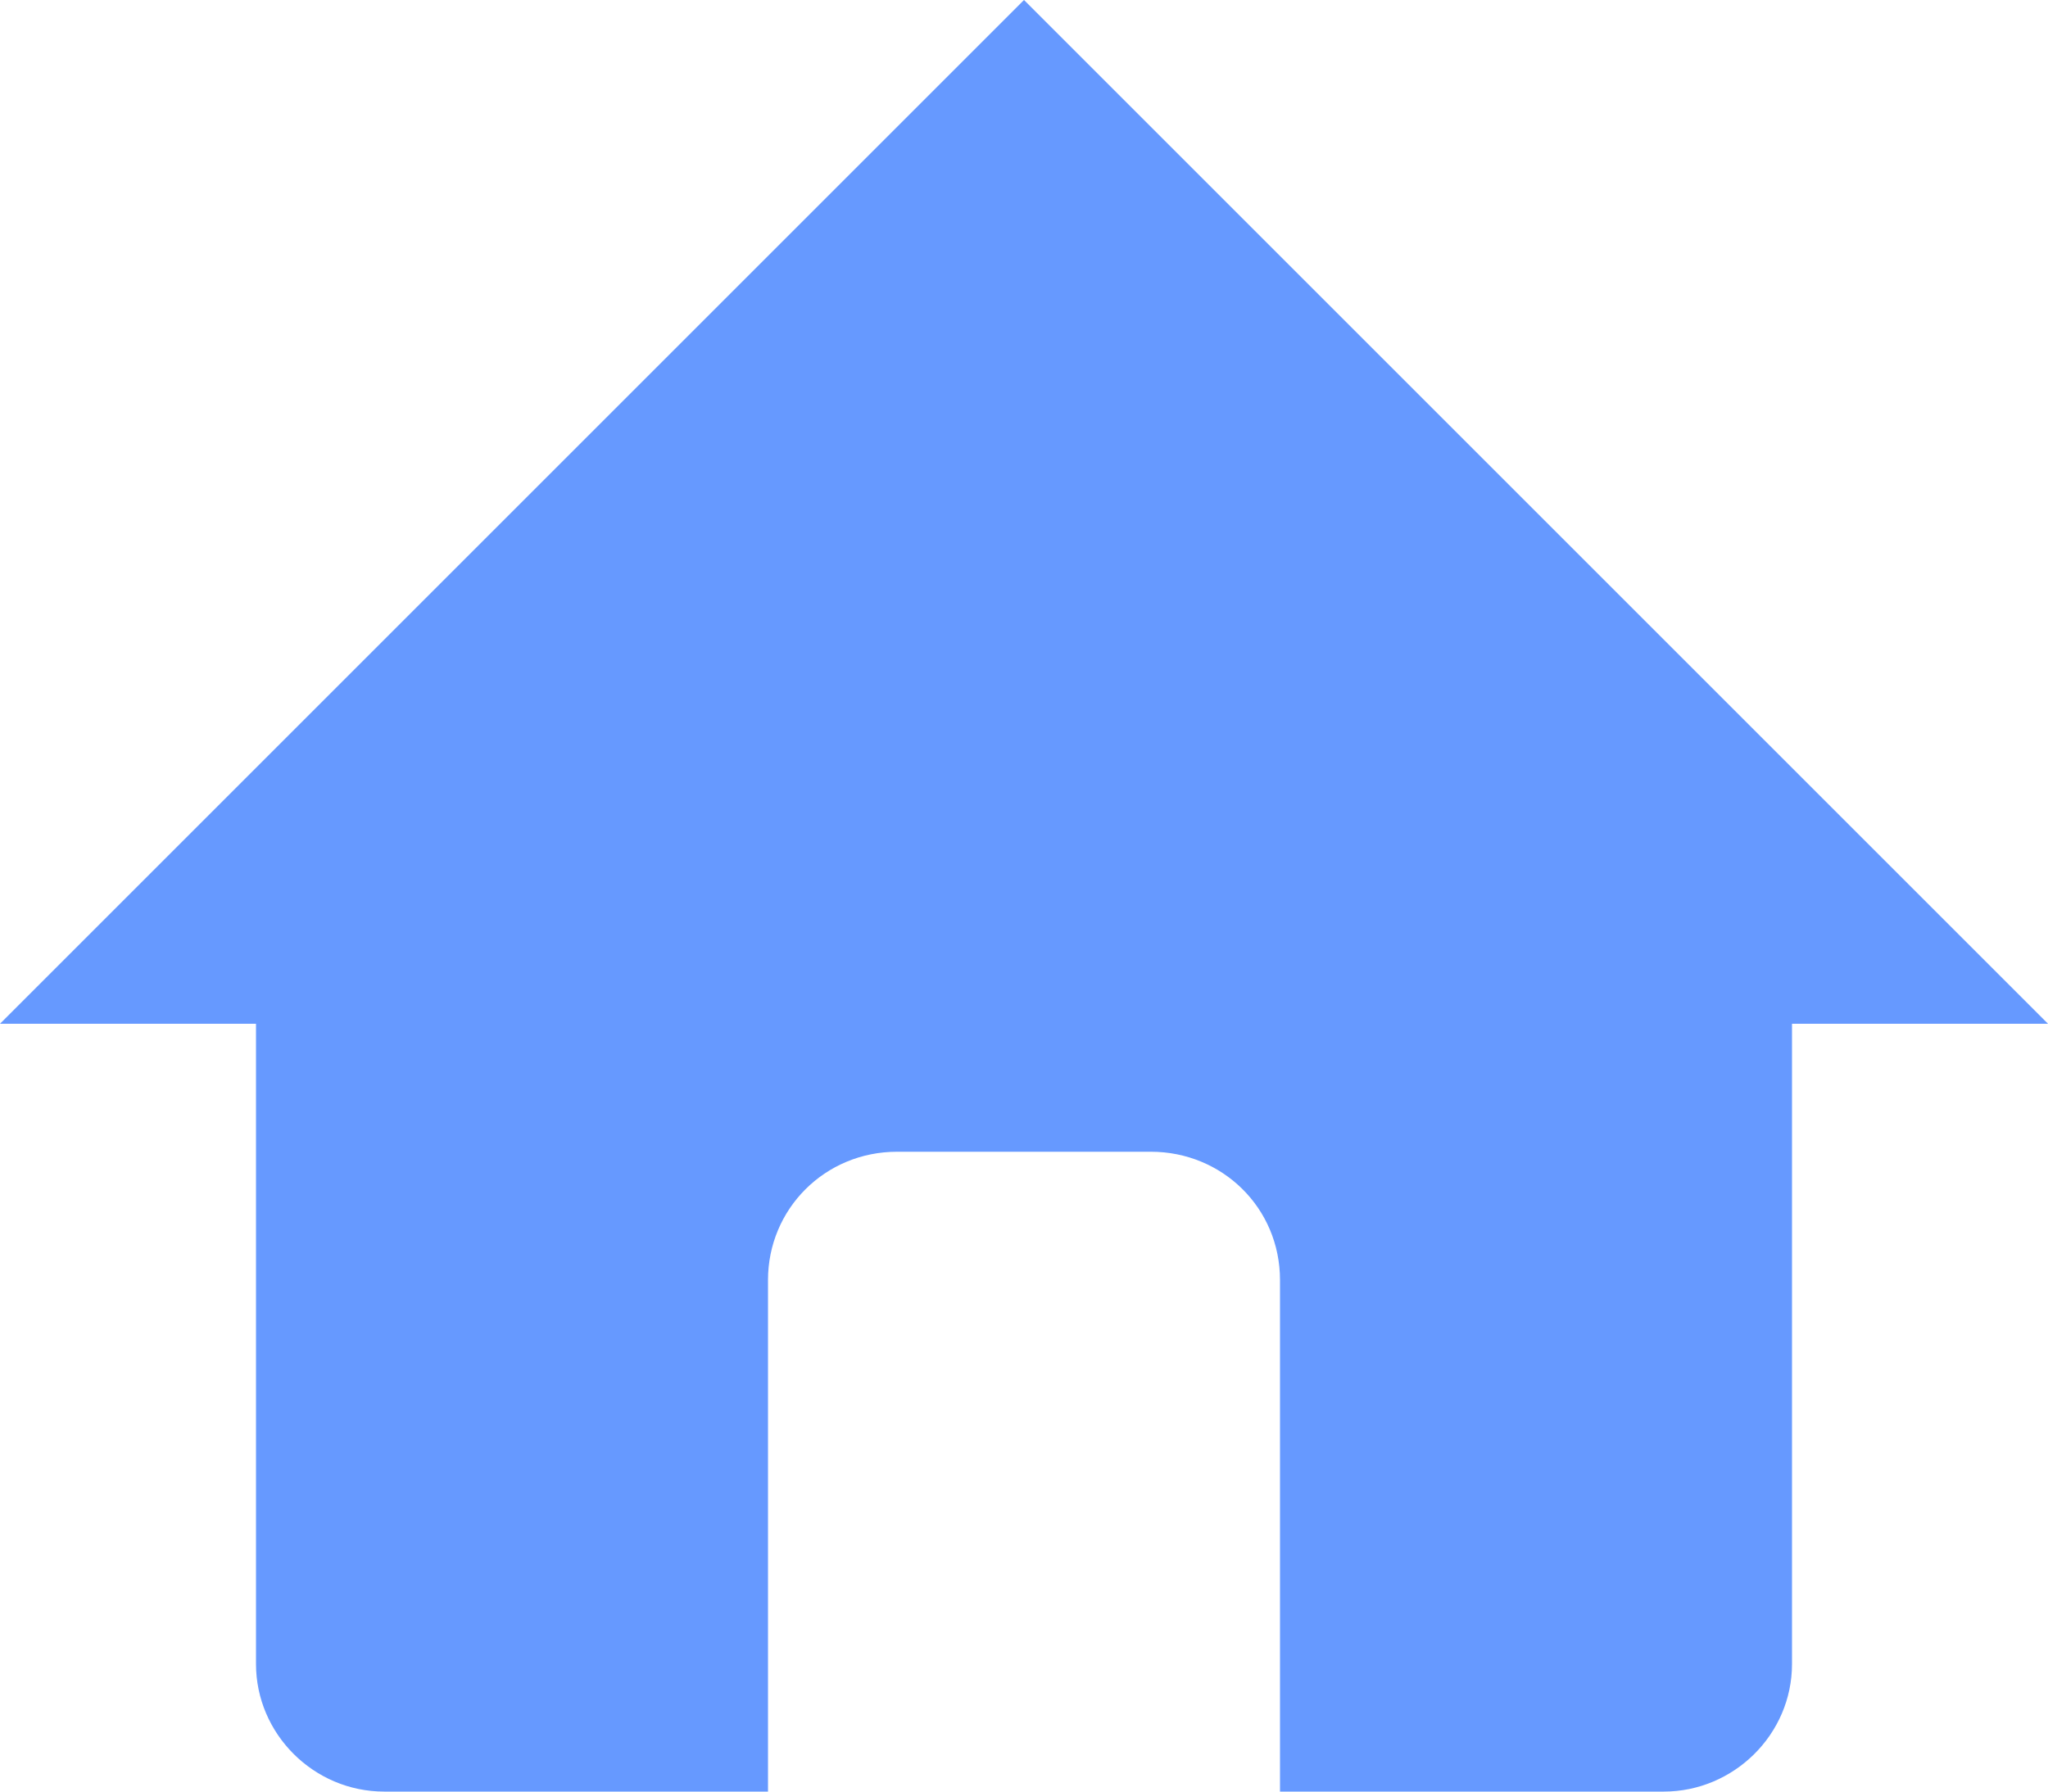 <?xml version="1.0" encoding="UTF-8" standalone="no"?>
<svg width="16px" height="14px" viewBox="0 0 16 14" version="1.1" xmlns="http://www.w3.org/2000/svg" xmlns:xlink="http://www.w3.org/1999/xlink" xmlns:sketch="http://www.bohemiancoding.com/sketch/ns">
    <!-- Generator: Sketch 3.3.2 (12043) - http://www.bohemiancoding.com/sketch -->
    <title>personal hover</title>
    <desc>Created with Sketch.</desc>
    <defs></defs>
    <g id="Page-1" stroke="none" stroke-width="1" fill="none" fill-rule="evenodd" sketch:type="MSPage">
        <g id="Menu" sketch:type="MSArtboardGroup" transform="translate(-1166, -935)" fill="#6699FF">
            <path d="M1176,949 L1178.998,949 C1179.544,949 1180,948.554 1180,948.003 L1180,943 L1182,943 L1174,935 L1166,943 L1168,943 L1168,948.003 C1168,948.547 1168.449,949 1169.002,949 L1172,949 L1172,945.003 C1172,944.449 1172.443,944 1173.009,944 L1174.991,944 C1175.548,944 1176,944.438 1176,945.003 L1176,949 Z" id="personal-hover" sketch:type="MSShapeGroup"></path>
        </g>
    </g>
</svg>